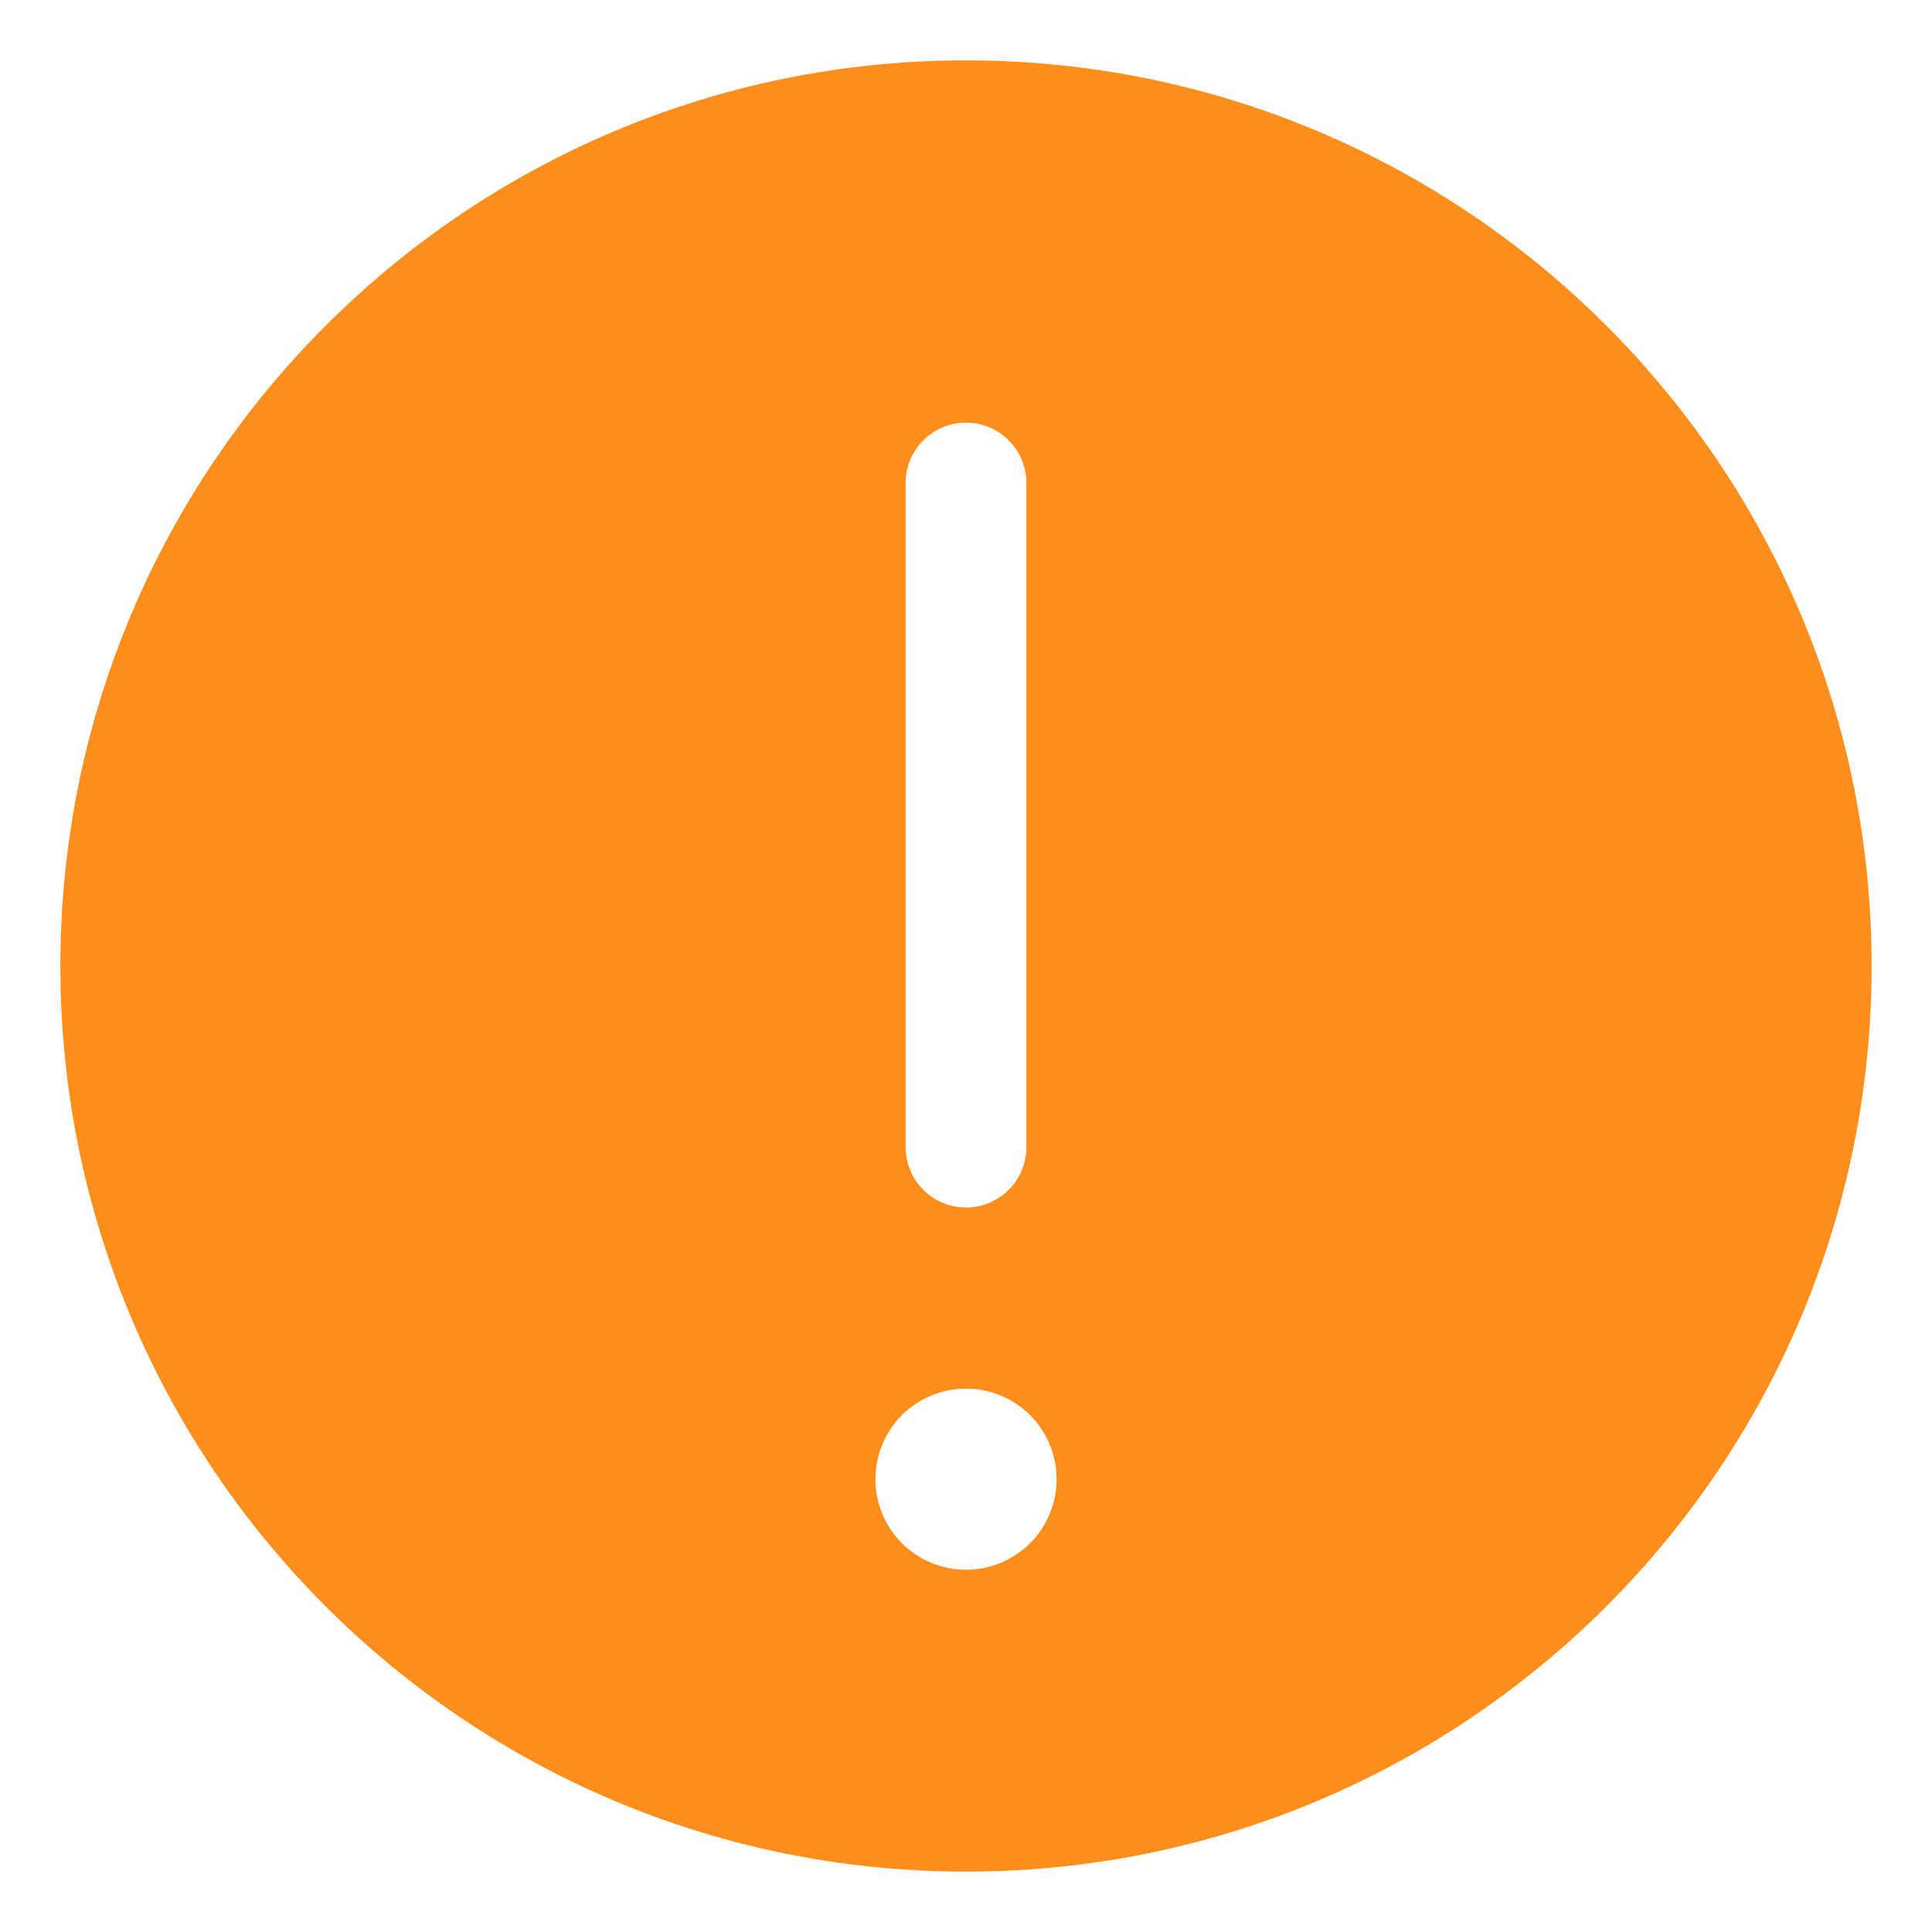 <svg width="24" height="24" viewBox="0 0 24 24" fill="none" xmlns="http://www.w3.org/2000/svg">
<g clip-path="url(#clip0_15_5269)">
<path d="M12 23.25C5.787 23.25 0.75 18.213 0.75 12C0.75 5.787 5.787 0.75 12 0.75C18.213 0.75 23.25 5.787 23.25 12C23.25 18.213 18.213 23.25 12 23.25ZM11.25 6V14.25C11.25 14.449 11.329 14.64 11.47 14.78C11.61 14.921 11.801 15 12 15C12.199 15 12.39 14.921 12.53 14.78C12.671 14.64 12.75 14.449 12.75 14.25V6C12.75 5.801 12.671 5.61 12.53 5.47C12.39 5.329 12.199 5.25 12 5.25C11.801 5.25 11.61 5.329 11.47 5.47C11.329 5.61 11.25 5.801 11.25 6ZM10.875 18.375C10.875 18.673 10.993 18.959 11.204 19.171C11.415 19.381 11.702 19.5 12 19.5C12.298 19.5 12.585 19.381 12.796 19.171C13.007 18.959 13.125 18.673 13.125 18.375C13.125 18.077 13.007 17.791 12.796 17.579C12.585 17.369 12.298 17.25 12 17.25C11.702 17.25 11.415 17.369 11.204 17.579C10.993 17.791 10.875 18.077 10.875 18.375Z" fill="#FF8E1C"/>
</g>
<defs>
<clipPath id="clip0_15_5269">
<rect width="24" height="24" fill="white"/>
</clipPath>
</defs>
</svg>
